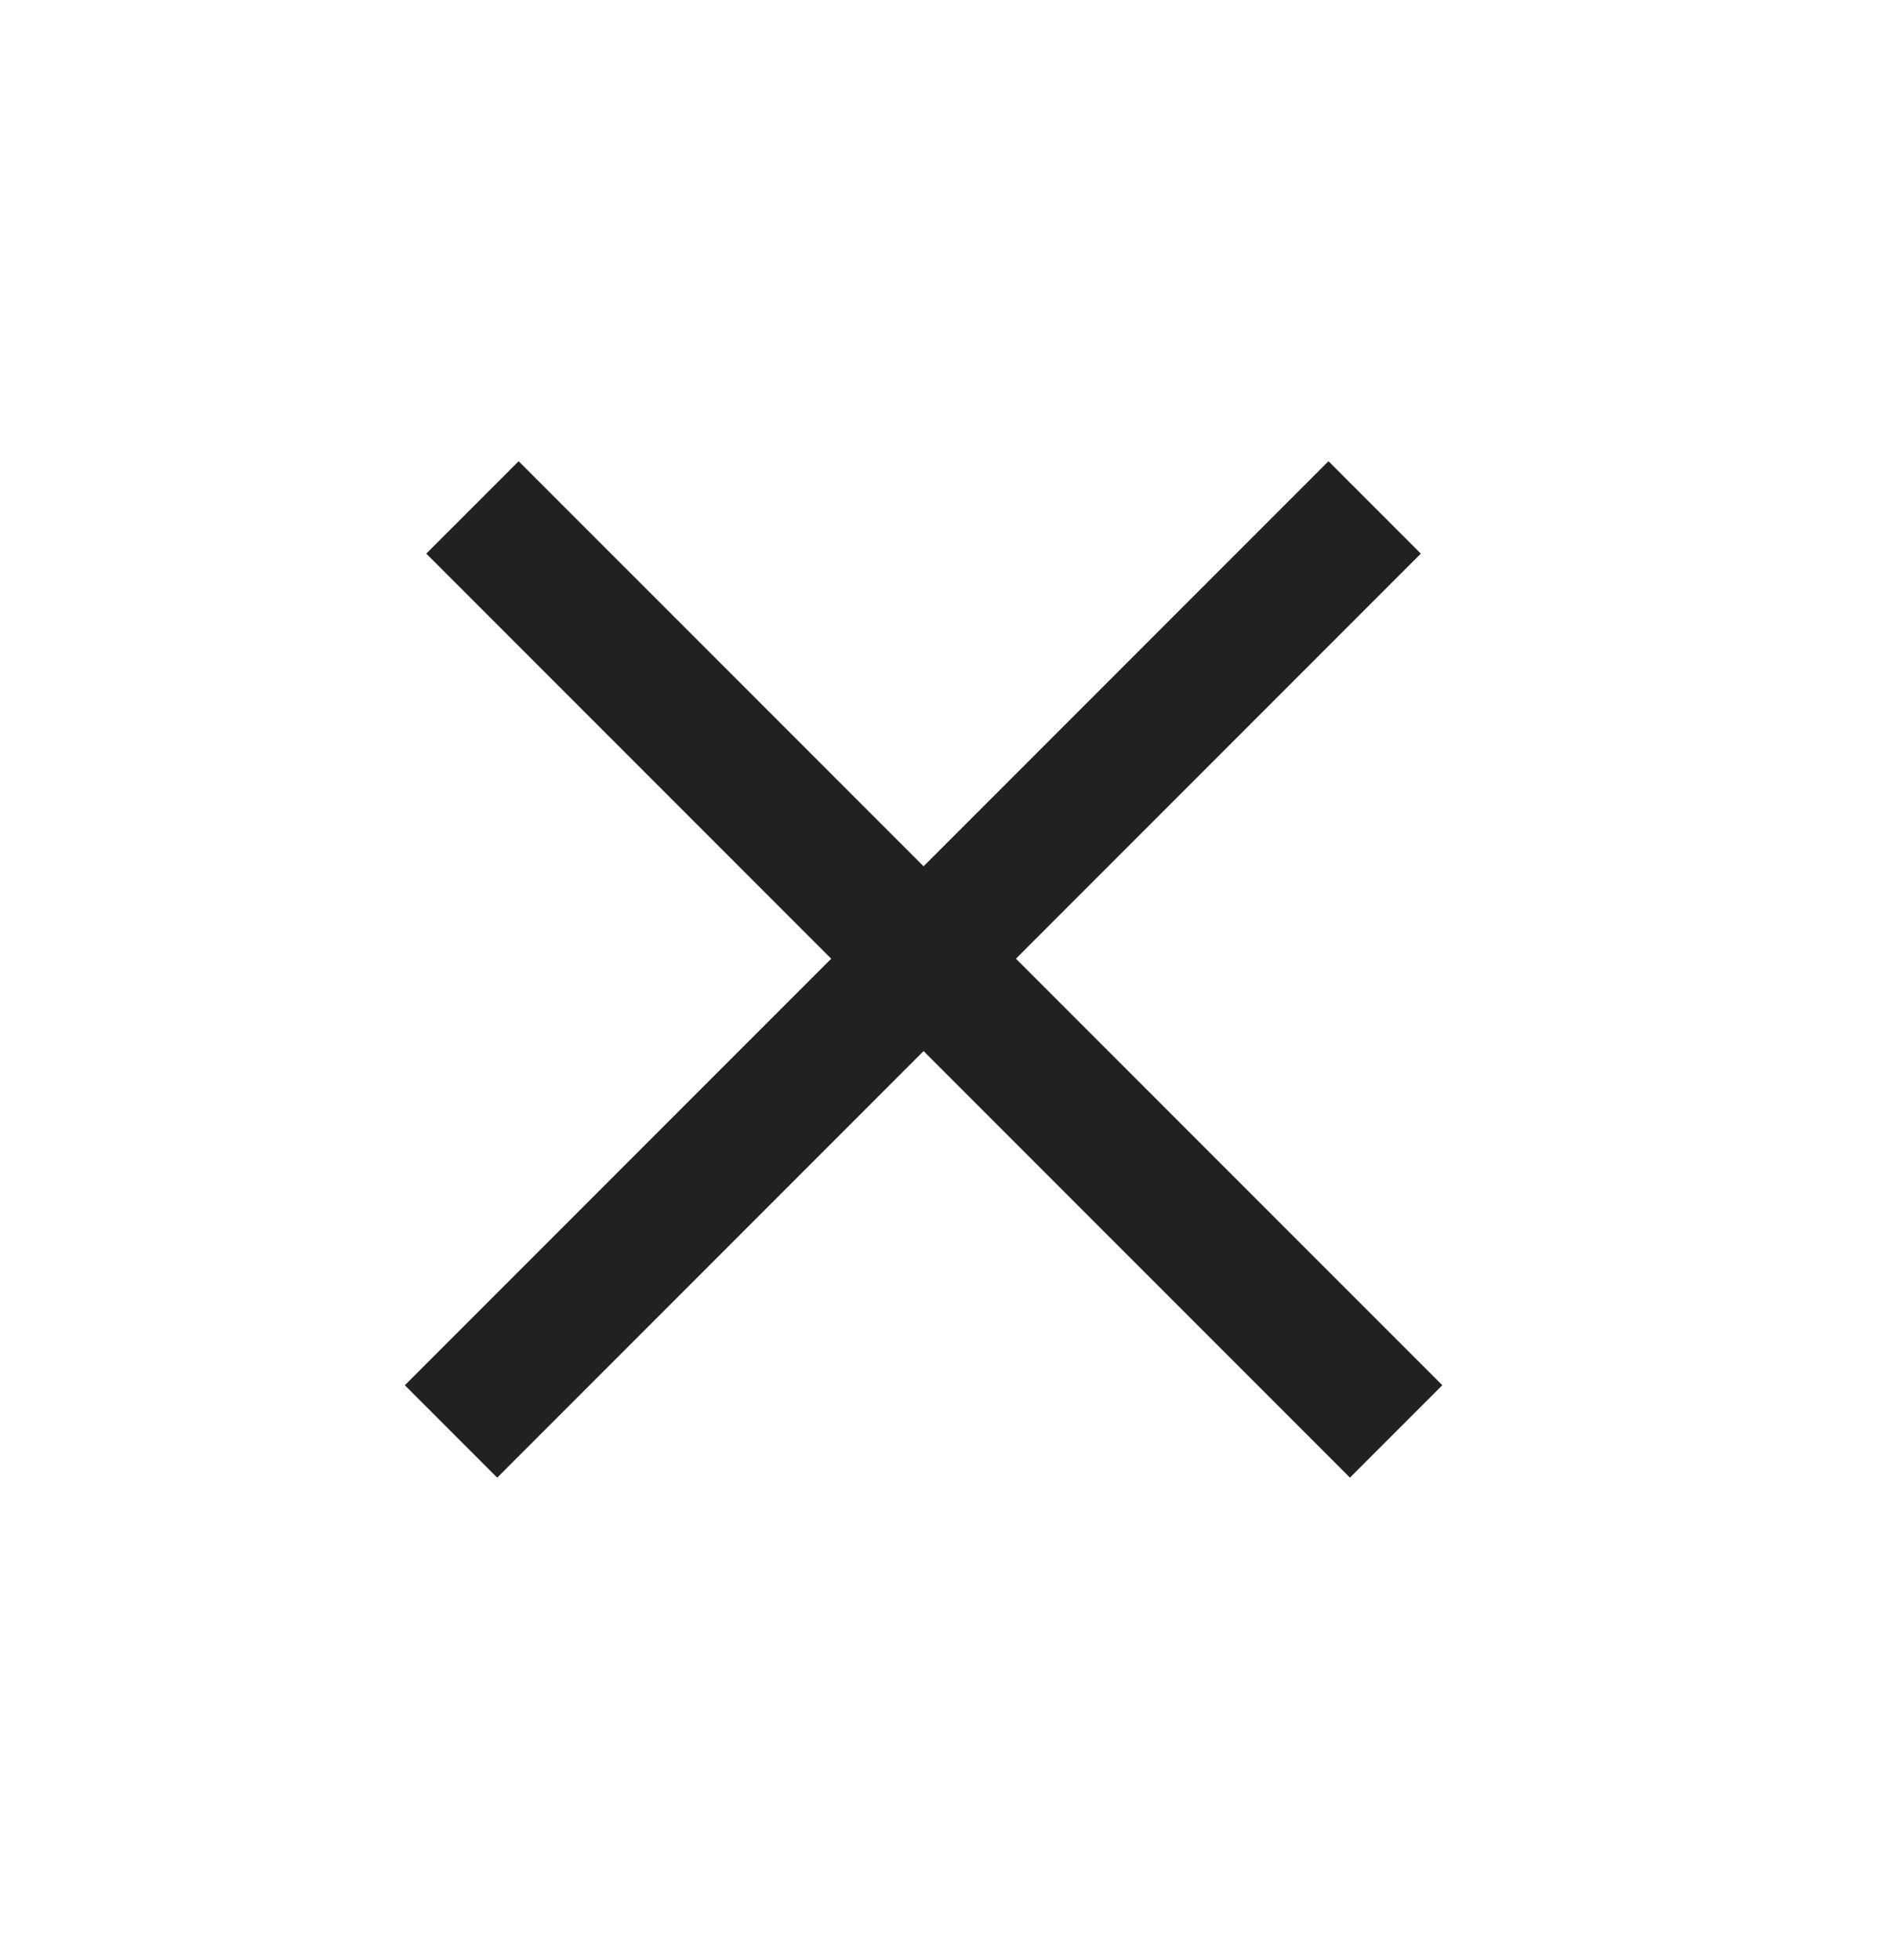 <svg width="29" height="30" viewBox="0 0 29 30" fill="none" xmlns="http://www.w3.org/2000/svg">
<line x1="6.906" y1="21.908" x2="21.048" y2="7.766" stroke="#21211F" stroke-width="2"/>
<line x1="7.234" y1="7.766" x2="21.377" y2="21.908" stroke="#21211F" stroke-width="2"/>
</svg>
